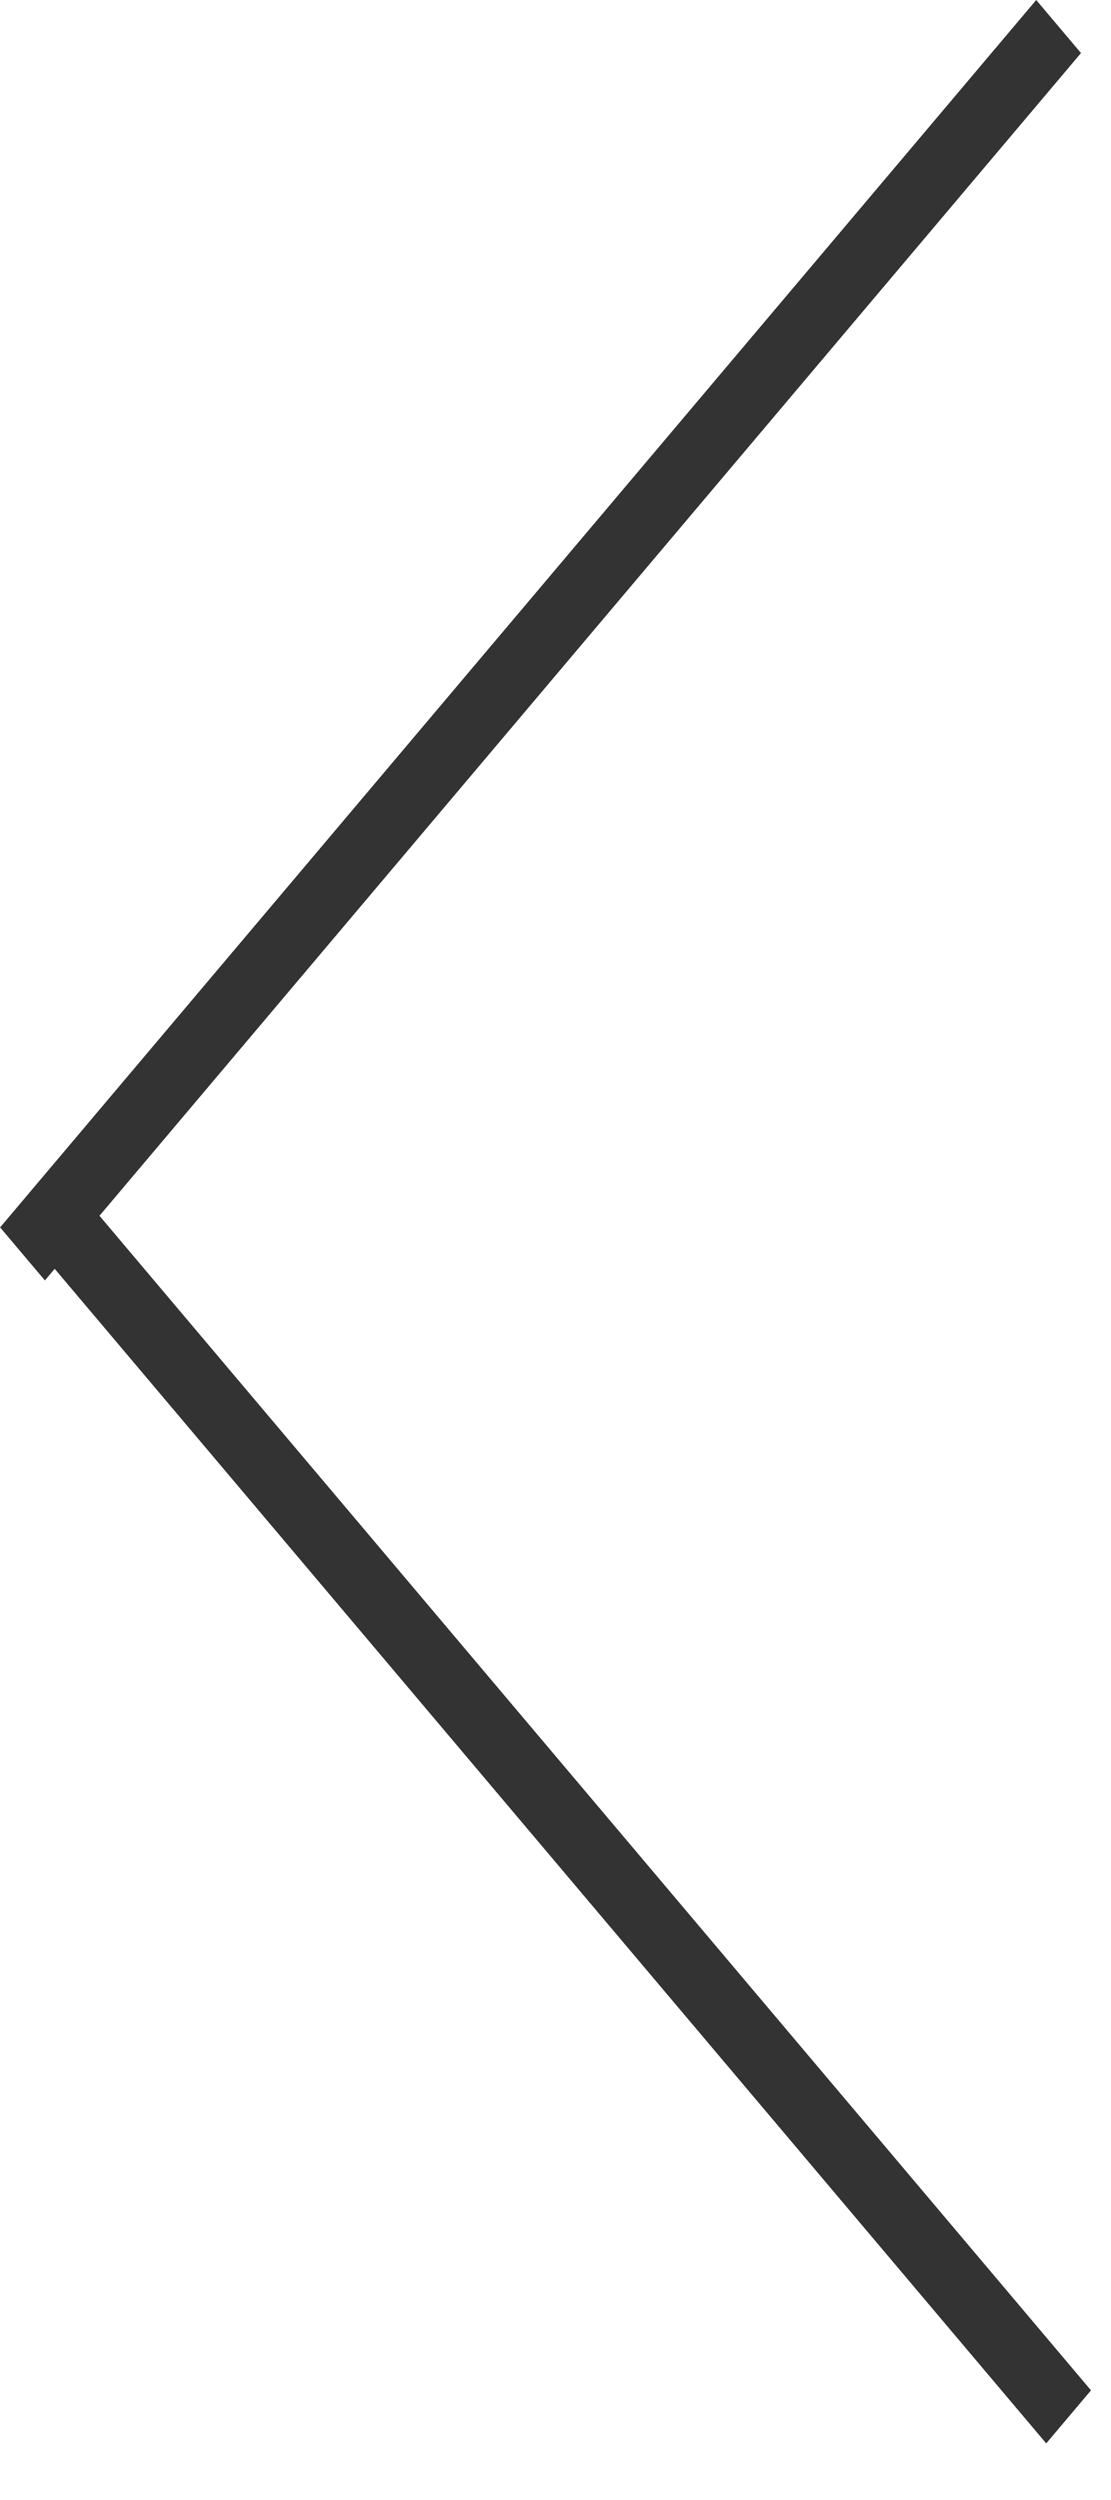 <svg width="16" height="36" viewBox="0 0 16 36" fill="none" xmlns="http://www.w3.org/2000/svg">
<line y1="-0.5" x2="23.134" y2="-0.5" transform="matrix(-0.645 0.764 -0.645 -0.764 14.923 0)" stroke="#333333"/>
<line y1="-0.5" x2="23.134" y2="-0.5" transform="matrix(-0.645 -0.764 -0.645 0.764 15.067 35.185)" stroke="#333333"/>
</svg>
